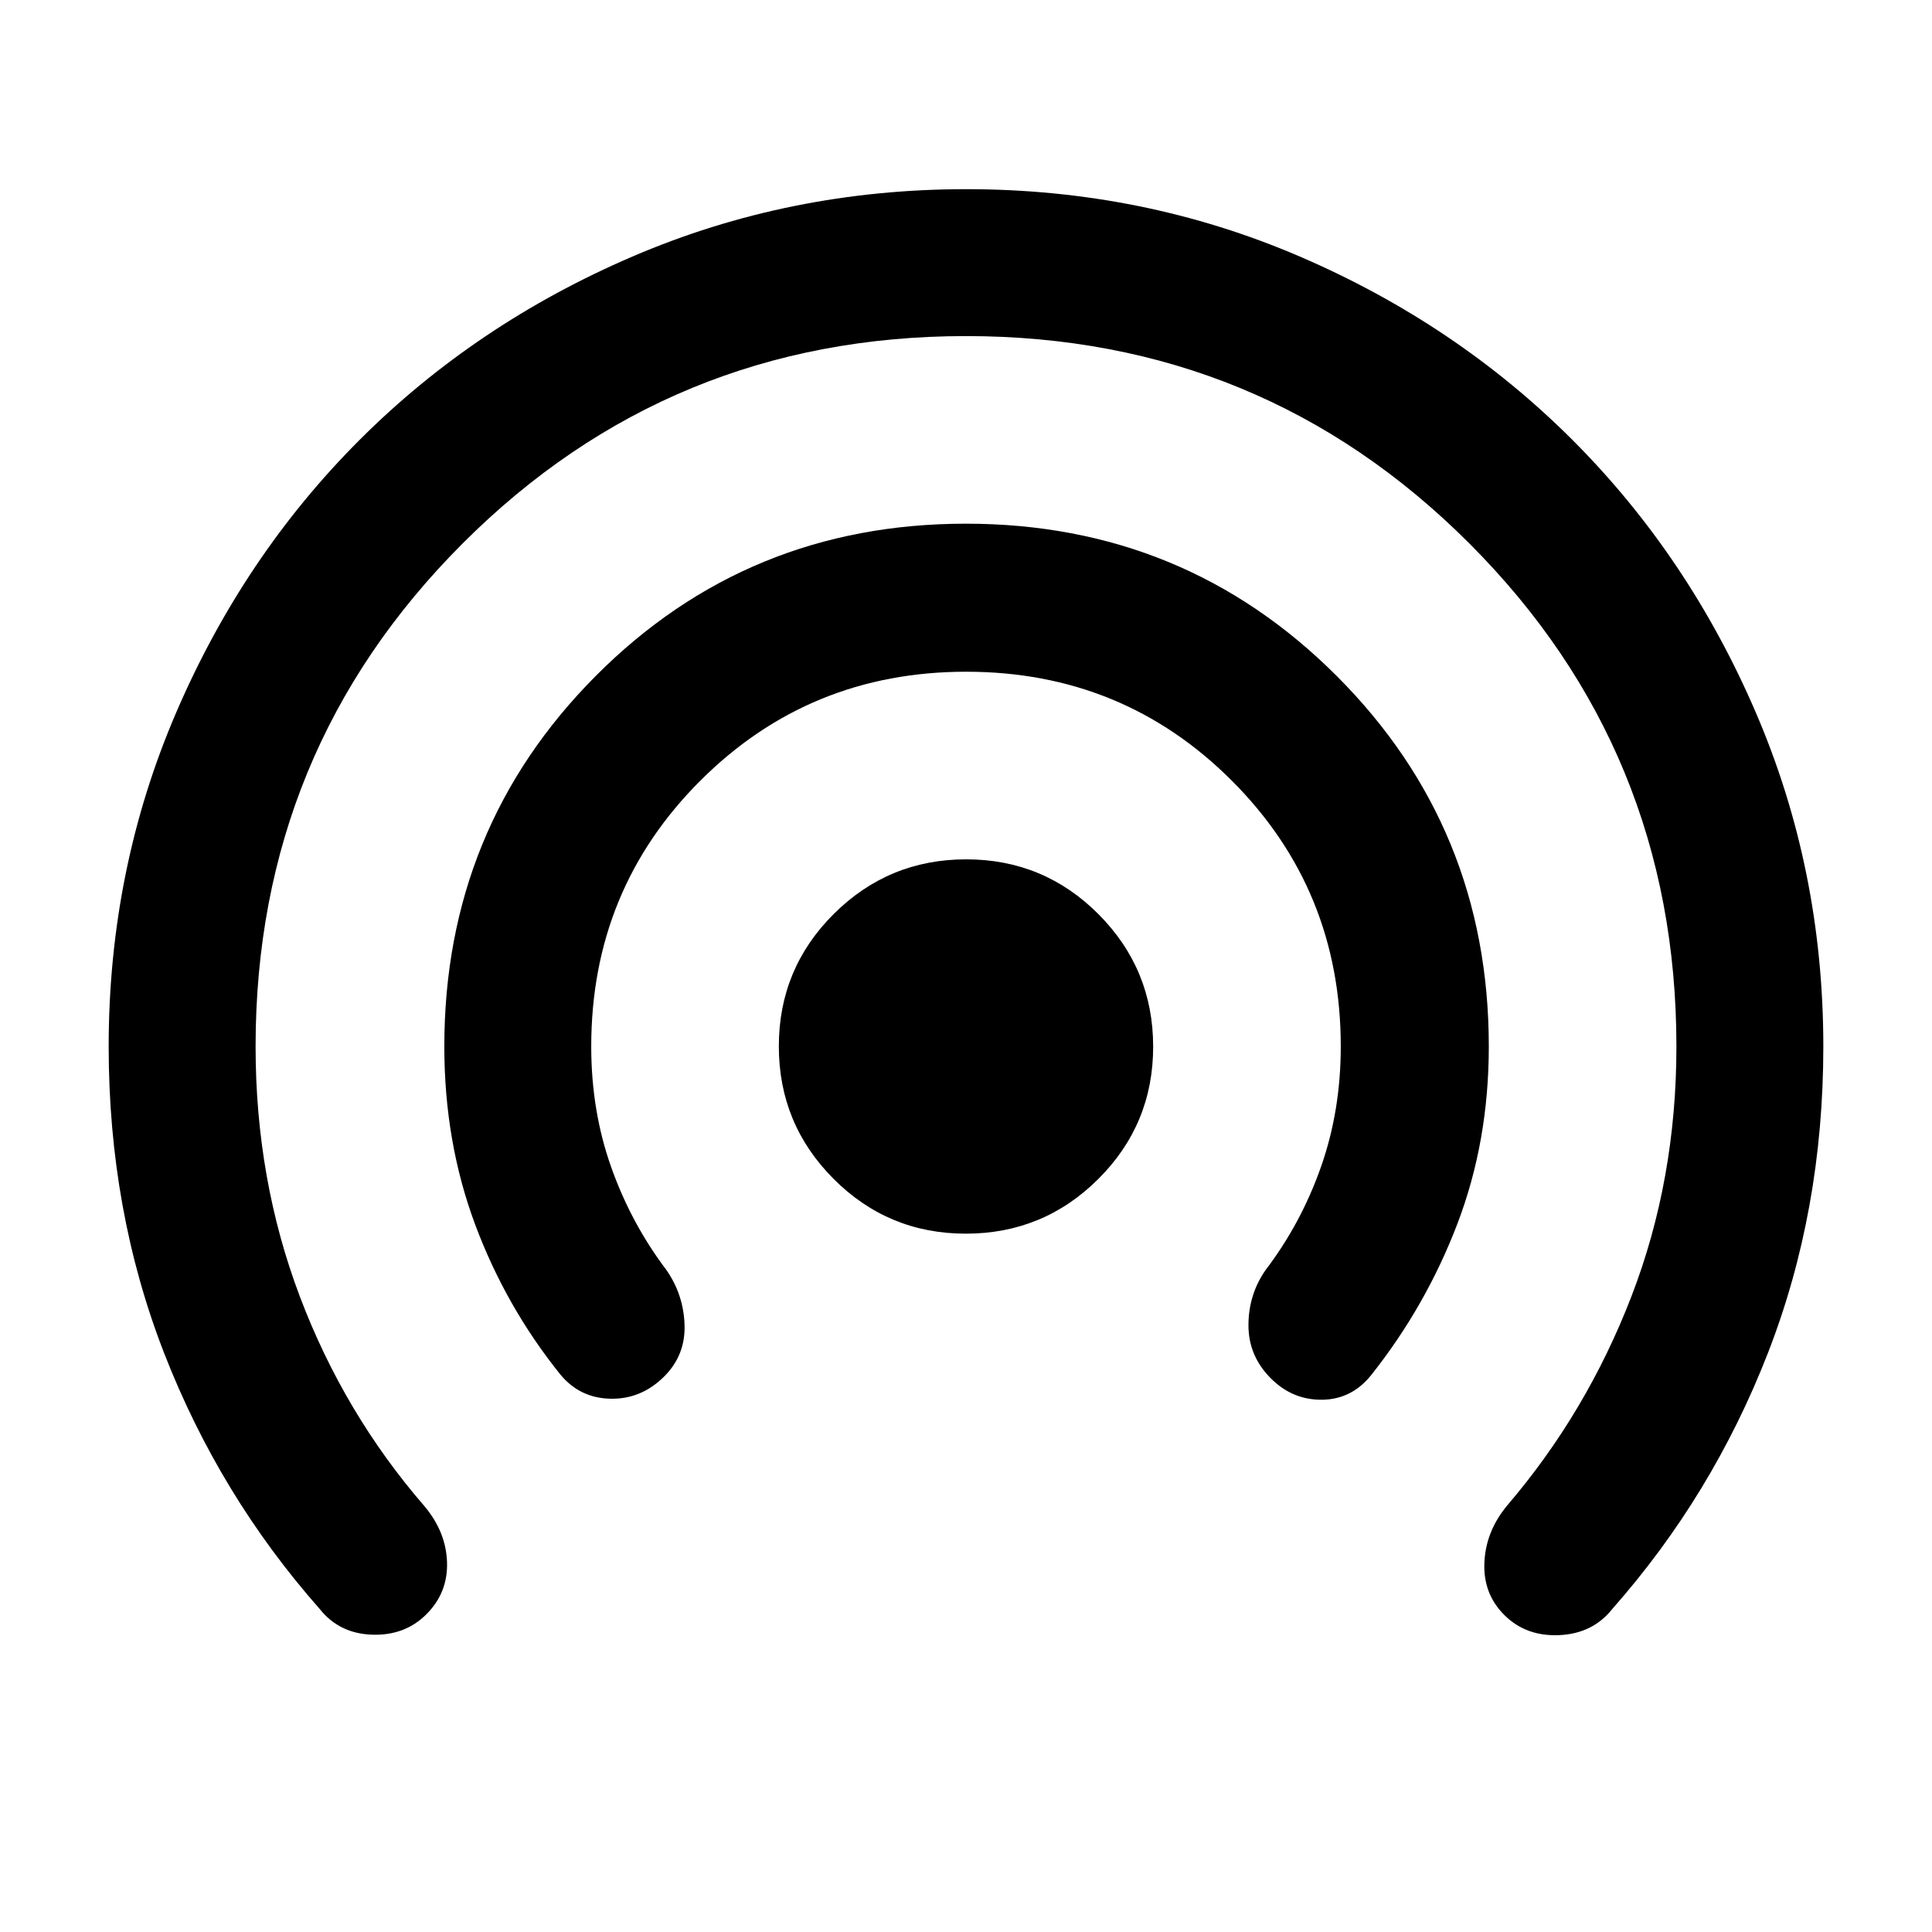 <svg xmlns="http://www.w3.org/2000/svg" height="48" viewBox="0 -960 960 960" width="48"><path d="M211.87-157.87q-10.7 10.7-27.02 10.13-16.33-.56-26.03-12.82-49.69-56.27-77.26-127.06Q54-358.42 54-440q0-87.91 33.48-165.8 33.48-77.9 91.15-135.57 57.67-57.67 135.61-91.15Q392.17-866 480.13-866q87.96 0 165.76 33.48 77.81 33.48 135.48 91.15 57.67 57.67 91.15 135.57Q906-527.91 906-440q0 81.58-27.56 152.38-27.57 70.79-77.26 127.06-9.7 12.26-26.31 13.04-16.61.78-27.43-10.04-10.57-10.57-9.85-26.11.71-15.55 11.41-28.37 39.44-46.13 61.72-103.98T833-440q0-147.09-102.96-250.04Q627.09-793 480-793q-147.09 0-250.04 102.96Q127-587.09 127-440q0 66.13 22 124.26 22 58.13 62 104.26 10.7 12.83 11.13 27.87.43 15.05-10.26 25.74Zm118.21-118.21q-11.38 11.38-26.65 11.1-15.26-.28-24.95-11.98-27.13-33.69-42.42-74.69-15.28-41-15.28-88.35 0-108.57 75.3-184.18 75.31-75.6 183.85-75.6 108.55 0 184.2 75.6 75.65 75.61 75.65 184.18 0 47.12-15.56 87.95-15.57 40.83-42.7 75.09-9.69 12.26-24.45 12.48-14.77.22-25.58-10.6-11.14-11.14-11.14-26.4 0-15.26 8.56-27.52 17.52-23 27.41-51 9.9-28 9.9-60 0-77.93-54.12-132.07-54.12-54.15-132.02-54.15-77.91 0-132.1 54.15-54.2 54.14-54.2 132.07 0 32 9.9 59.91 9.89 27.91 27.41 51.09 8.56 12.26 9.06 27.3.5 15.05-10.07 25.62ZM479.91-347q-38.56 0-65.74-27.26Q387-401.52 387-440.09q0-38.56 27.26-65.74Q441.52-533 480.09-533q38.56 0 65.74 27.26Q573-478.48 573-439.91q0 38.56-27.26 65.74Q518.48-347 479.91-347Z"/></svg>